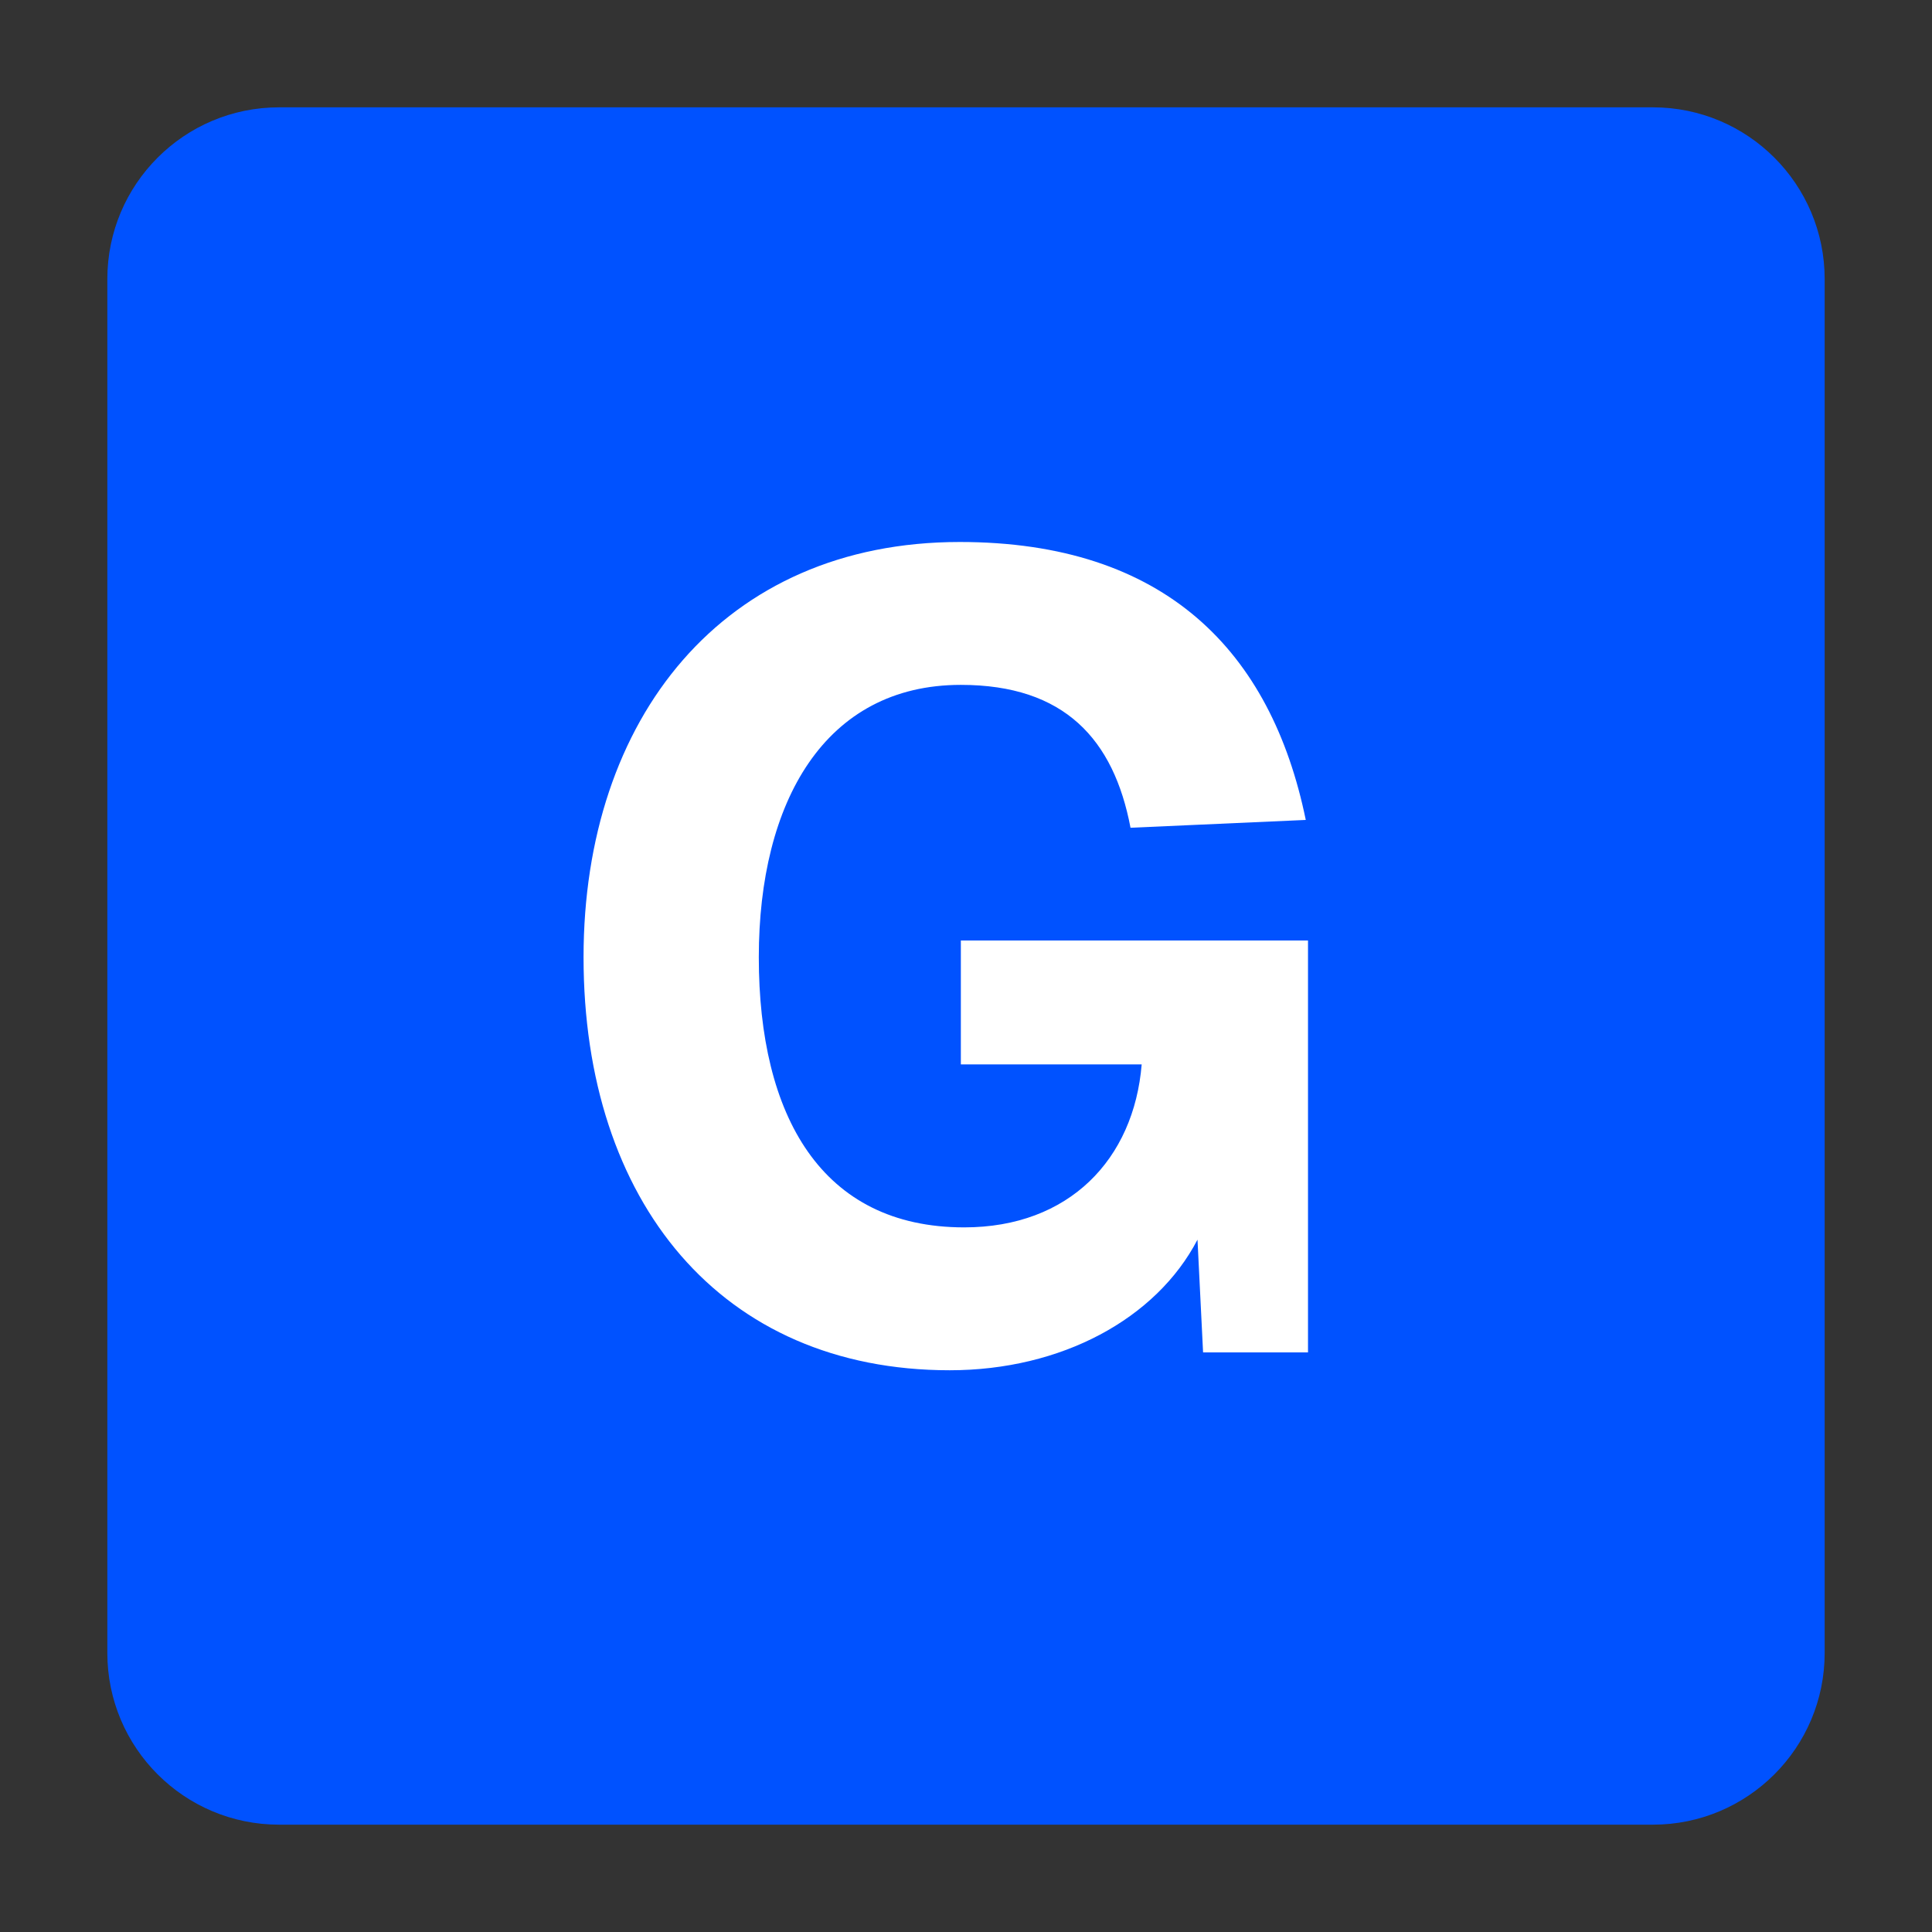<svg width="90" height="90" viewBox="0 0 90 90" fill="none" xmlns="http://www.w3.org/2000/svg">
<rect x="0" y="0" width="90" height="90" fill="#333333" stroke="none"/>
<path d="M77 5H13C8.582 5 5 8.582 5 13V77C5 81.418 8.582 85 13 85H77C81.418 85 85 81.418 85 77V13C85 8.582 81.418 5 77 5Z" fill="#0052FF"/>
<path d="M44.24 63.832C33.58 63.832 27.184 55.98 27.184 44.592C27.184 33.464 33.684 25.248 44.708 25.248C54.276 25.248 59.216 30.344 60.828 38.196L52.664 38.56C51.884 34.452 49.596 31.904 44.76 31.904C38.416 31.904 35.348 37.364 35.348 44.592C35.348 51.976 38.26 57.176 44.916 57.176C49.804 57.176 52.82 54.004 53.184 49.584H44.76V43.812H60.932V63H56.044L55.784 57.748C53.86 61.44 49.44 63.832 44.24 63.832Z" fill="white"/>
</svg>
